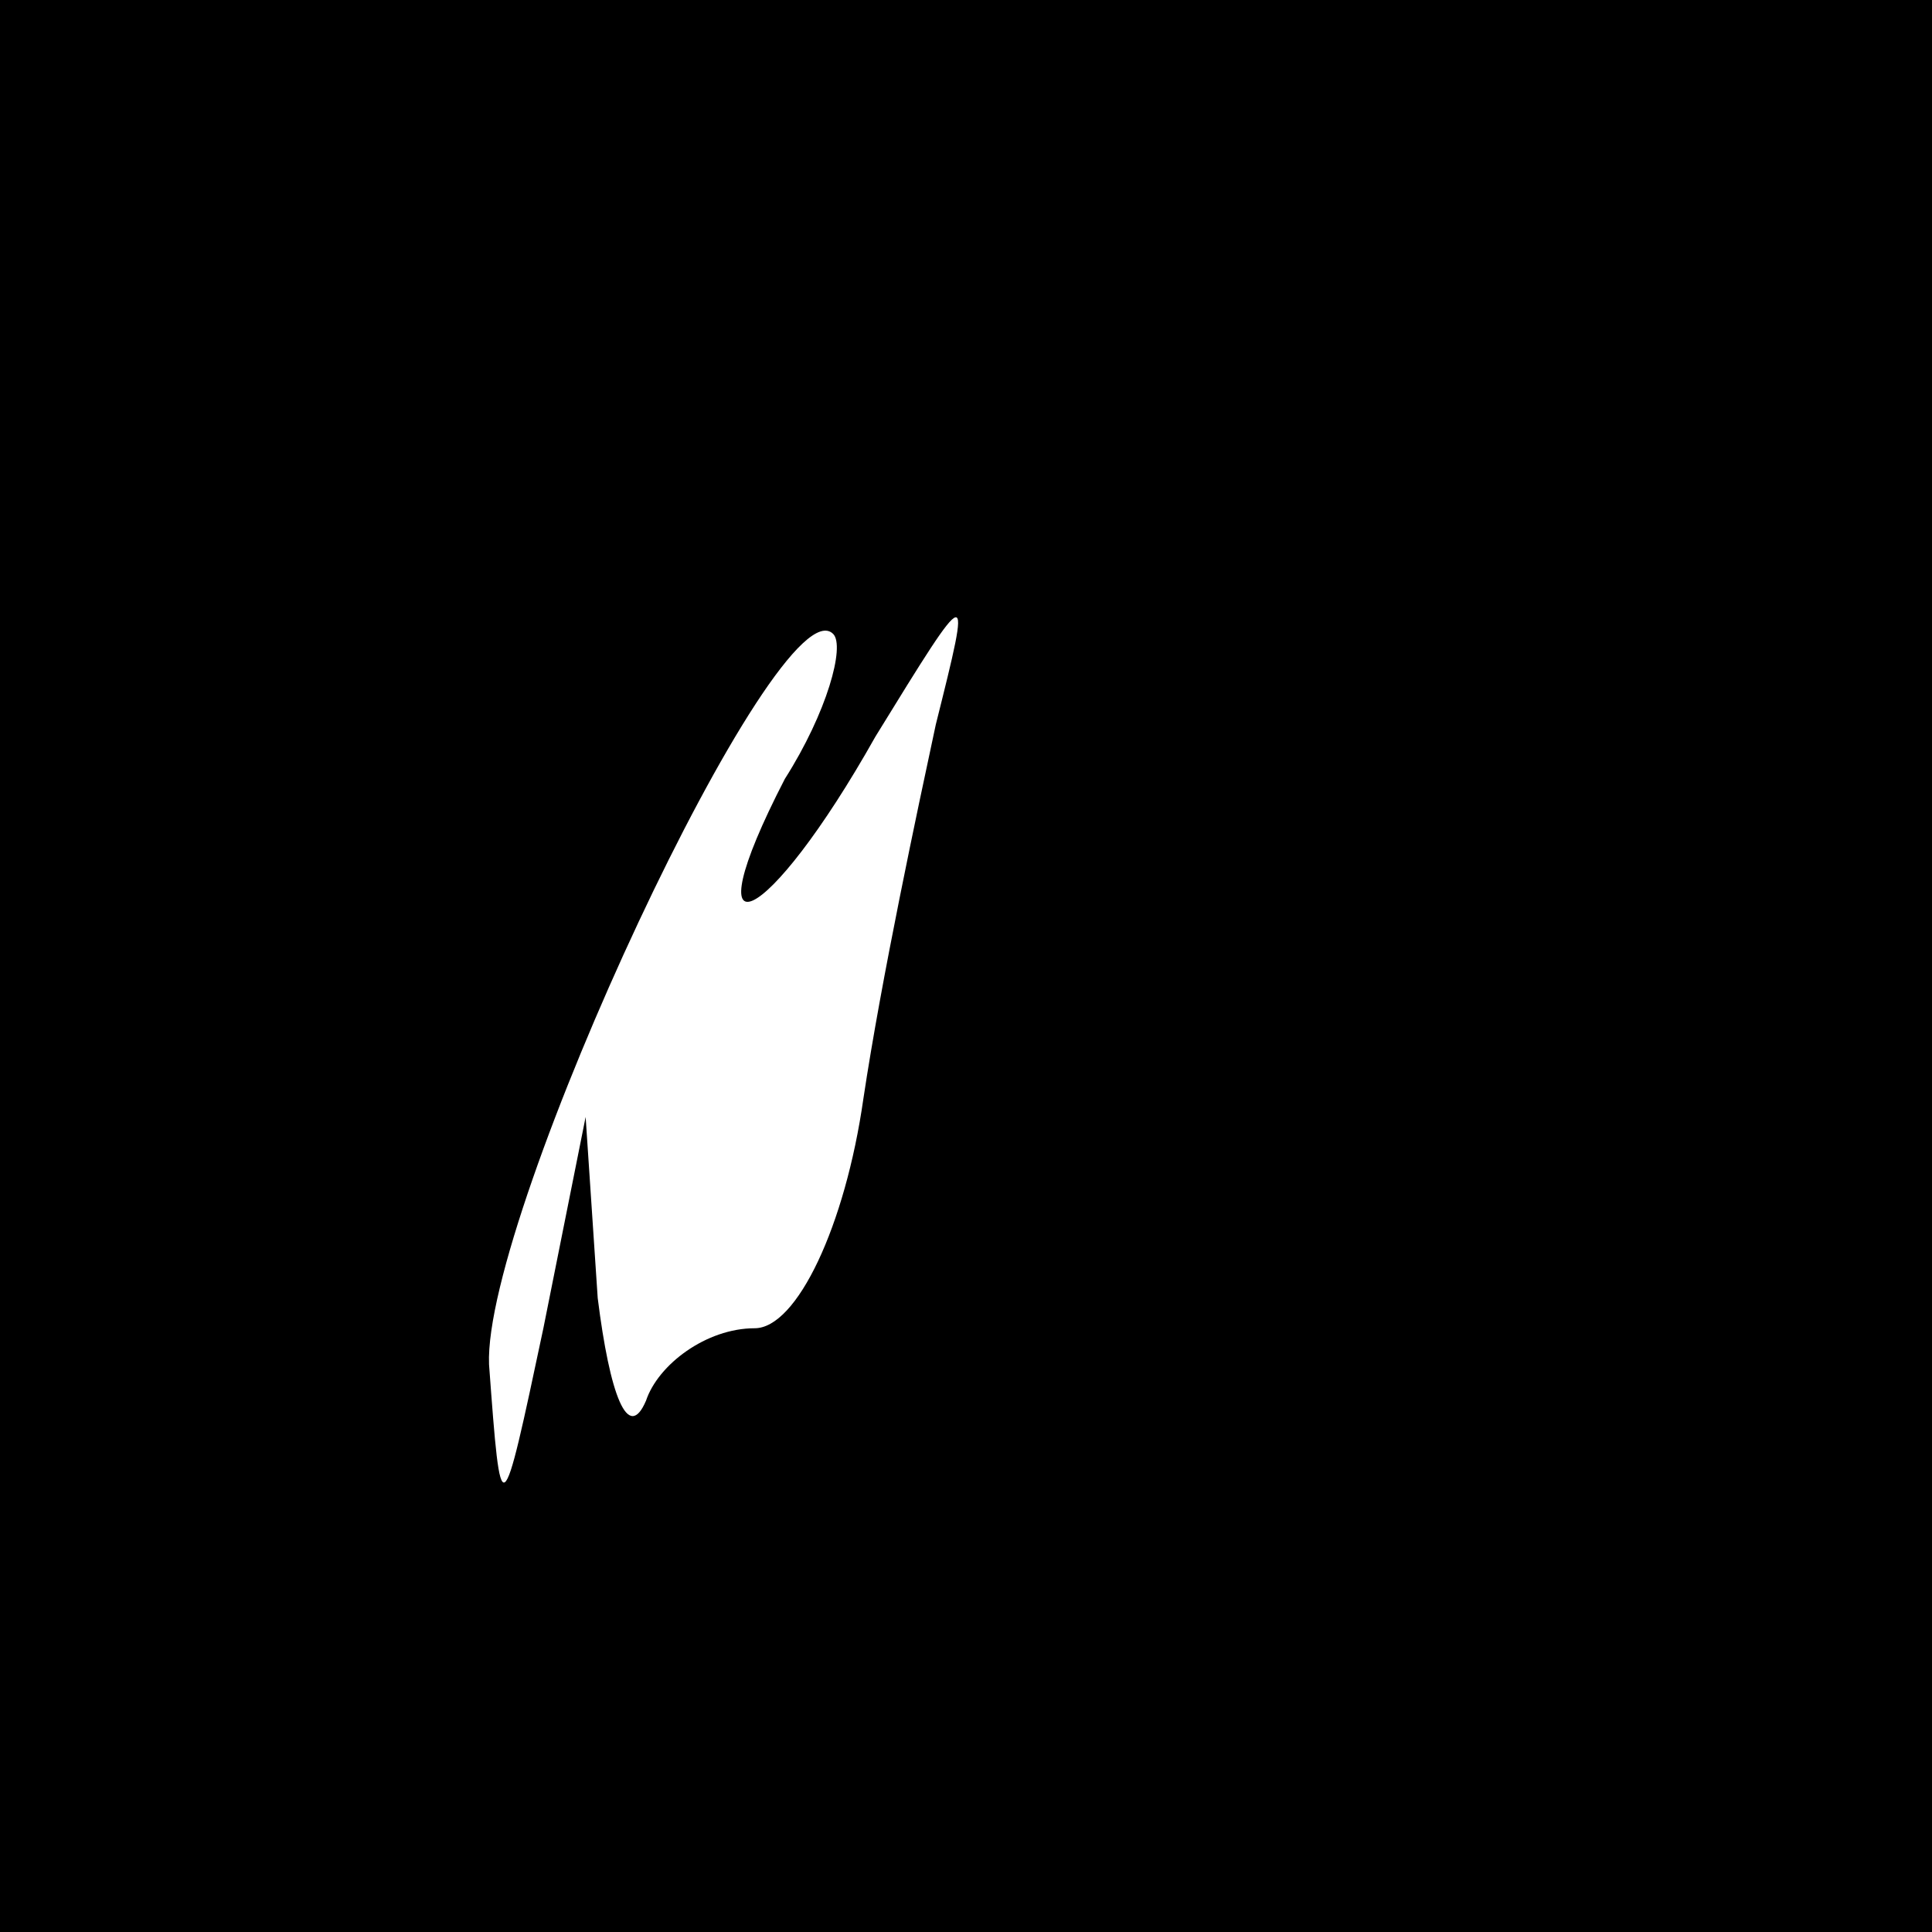 <?xml version="1.0" standalone="no"?>
<!DOCTYPE svg PUBLIC "-//W3C//DTD SVG 20010904//EN"
 "http://www.w3.org/TR/2001/REC-SVG-20010904/DTD/svg10.dtd">
<svg version="1.0" xmlns="http://www.w3.org/2000/svg"
 width="32pt" height="32pt" viewBox="0 0 32 32"
 preserveAspectRatio="xMidYMid meet">
<rect x="0" y="0" width="32" height="32" fill="#808080" stroke="none"/>
<g transform="translate(0,32) scale(0.1,-0.1)"
fill="#000000" stroke="none">
<path fill="#000000" stroke="none" d="M0 160 l0 -160 160 0 160 0 0 160 0
160 -160 0 -160 0 0 -160z"/>
<path fill="#ffffff" stroke="none" d="M130 191 c-16 -31 -3 -25 15 7 16 26
16 26 10 2 -3 -14 -9 -42 -12 -62 -3 -21 -11 -38 -18 -38 -8 0 -16 -6 -18 -12
-3 -7 -6 1 -8 17 l-2 30 -7 -35 c-7 -33 -7 -33 -9 -6 -1 25 48 130 57 121 2
-2 -1 -13 -8 -24z"/>
</g>
</svg>
